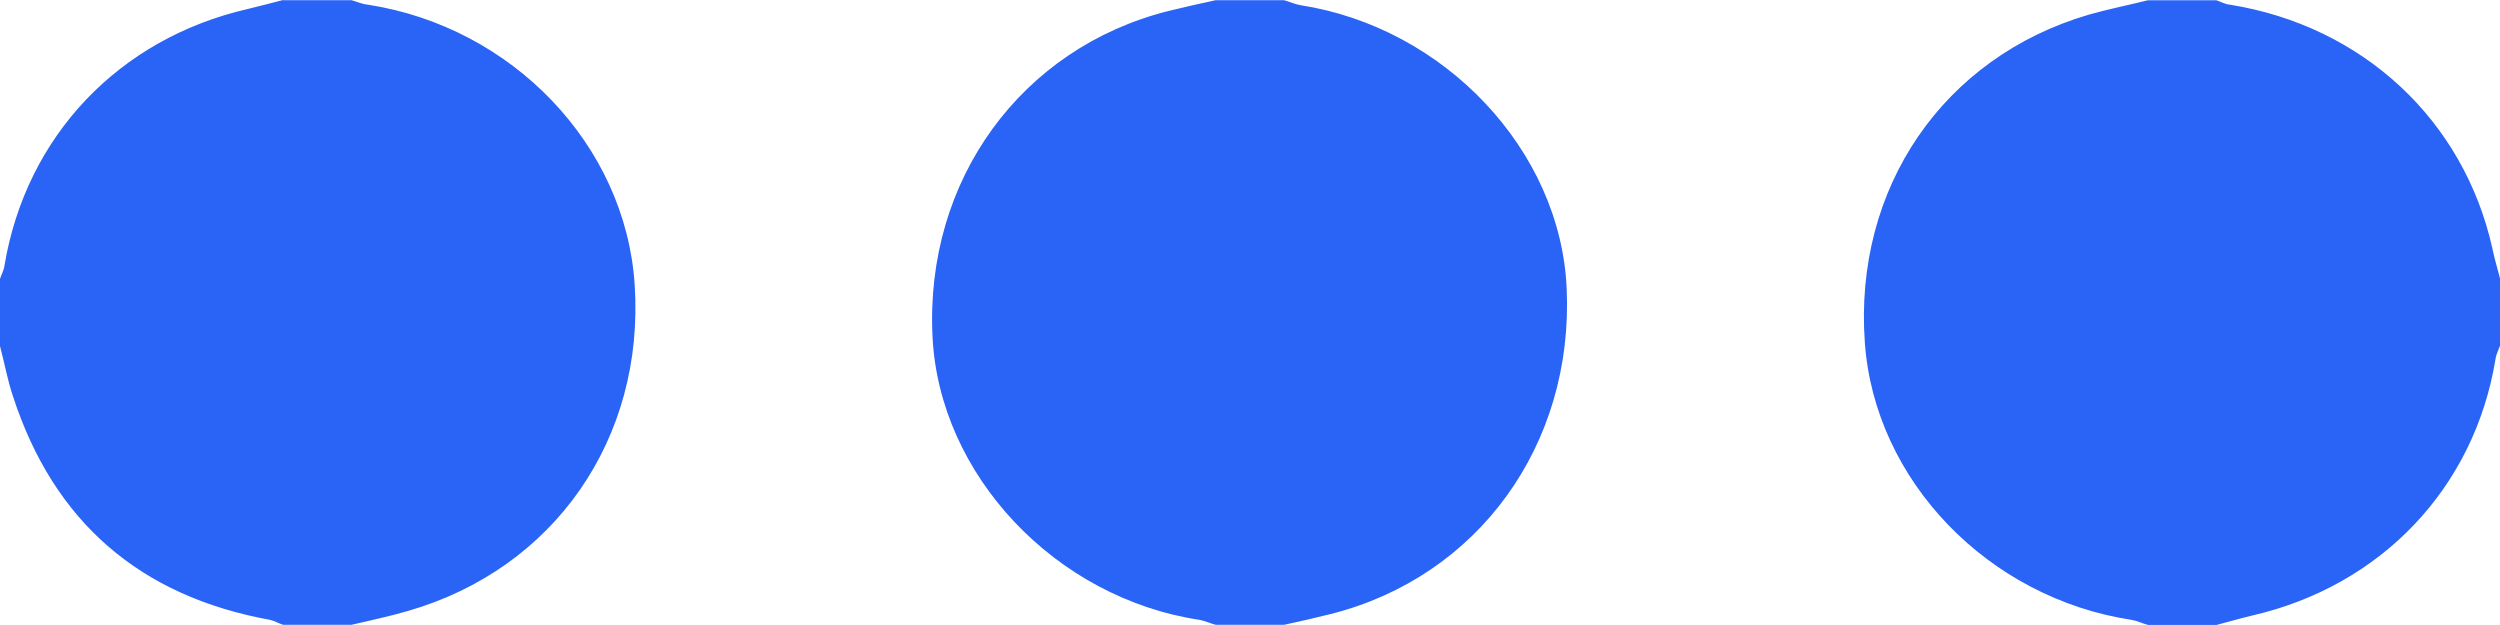 <svg width="40" height="10" viewBox="0 0 40 10" fill="none" xmlns="http://www.w3.org/2000/svg">
<path d="M35.463 9.999H34.368C34.279 9.975 34.2 9.935 34.111 9.919C31.809 9.57 29.991 7.686 29.837 5.476C29.661 3.005 31.093 0.914 33.426 0.233C33.732 0.146 34.054 0.082 34.367 0.004H35.461C35.533 0.028 35.598 0.067 35.679 0.075C37.803 0.416 39.421 1.92 39.879 3.979C39.911 4.138 39.96 4.296 40 4.454V5.532C39.975 5.603 39.936 5.675 39.928 5.746C39.591 7.805 38.101 9.374 36.033 9.849C35.832 9.897 35.647 9.952 35.461 10L35.463 9.999ZM4.53 0.003H5.624C5.713 0.027 5.793 0.066 5.881 0.074C8.199 0.43 10.009 2.323 10.155 4.556C10.316 7.019 8.867 9.103 6.525 9.776C6.228 9.863 5.921 9.927 5.624 9.997H4.53C4.457 9.973 4.393 9.934 4.321 9.918C2.229 9.537 0.86 8.341 0.209 6.345C0.12 6.084 0.072 5.807 0 5.538V4.461C0.024 4.39 0.064 4.318 0.072 4.247C0.418 2.18 1.899 0.618 3.967 0.143C4.16 0.096 4.345 0.048 4.53 0V0.003ZM19.45 0.003H20.544C20.633 0.027 20.713 0.066 20.802 0.082C23.111 0.438 24.971 2.403 25.067 4.62C25.179 7.116 23.651 9.229 21.293 9.824C21.044 9.887 20.795 9.943 20.545 9.997H19.451C19.362 9.973 19.282 9.934 19.193 9.918C16.884 9.569 15.024 7.597 14.92 5.38C14.799 2.884 16.336 0.77 18.694 0.176C18.951 0.113 19.201 0.057 19.451 0.003H19.45Z" fill="#2A64F6"/>
</svg>

